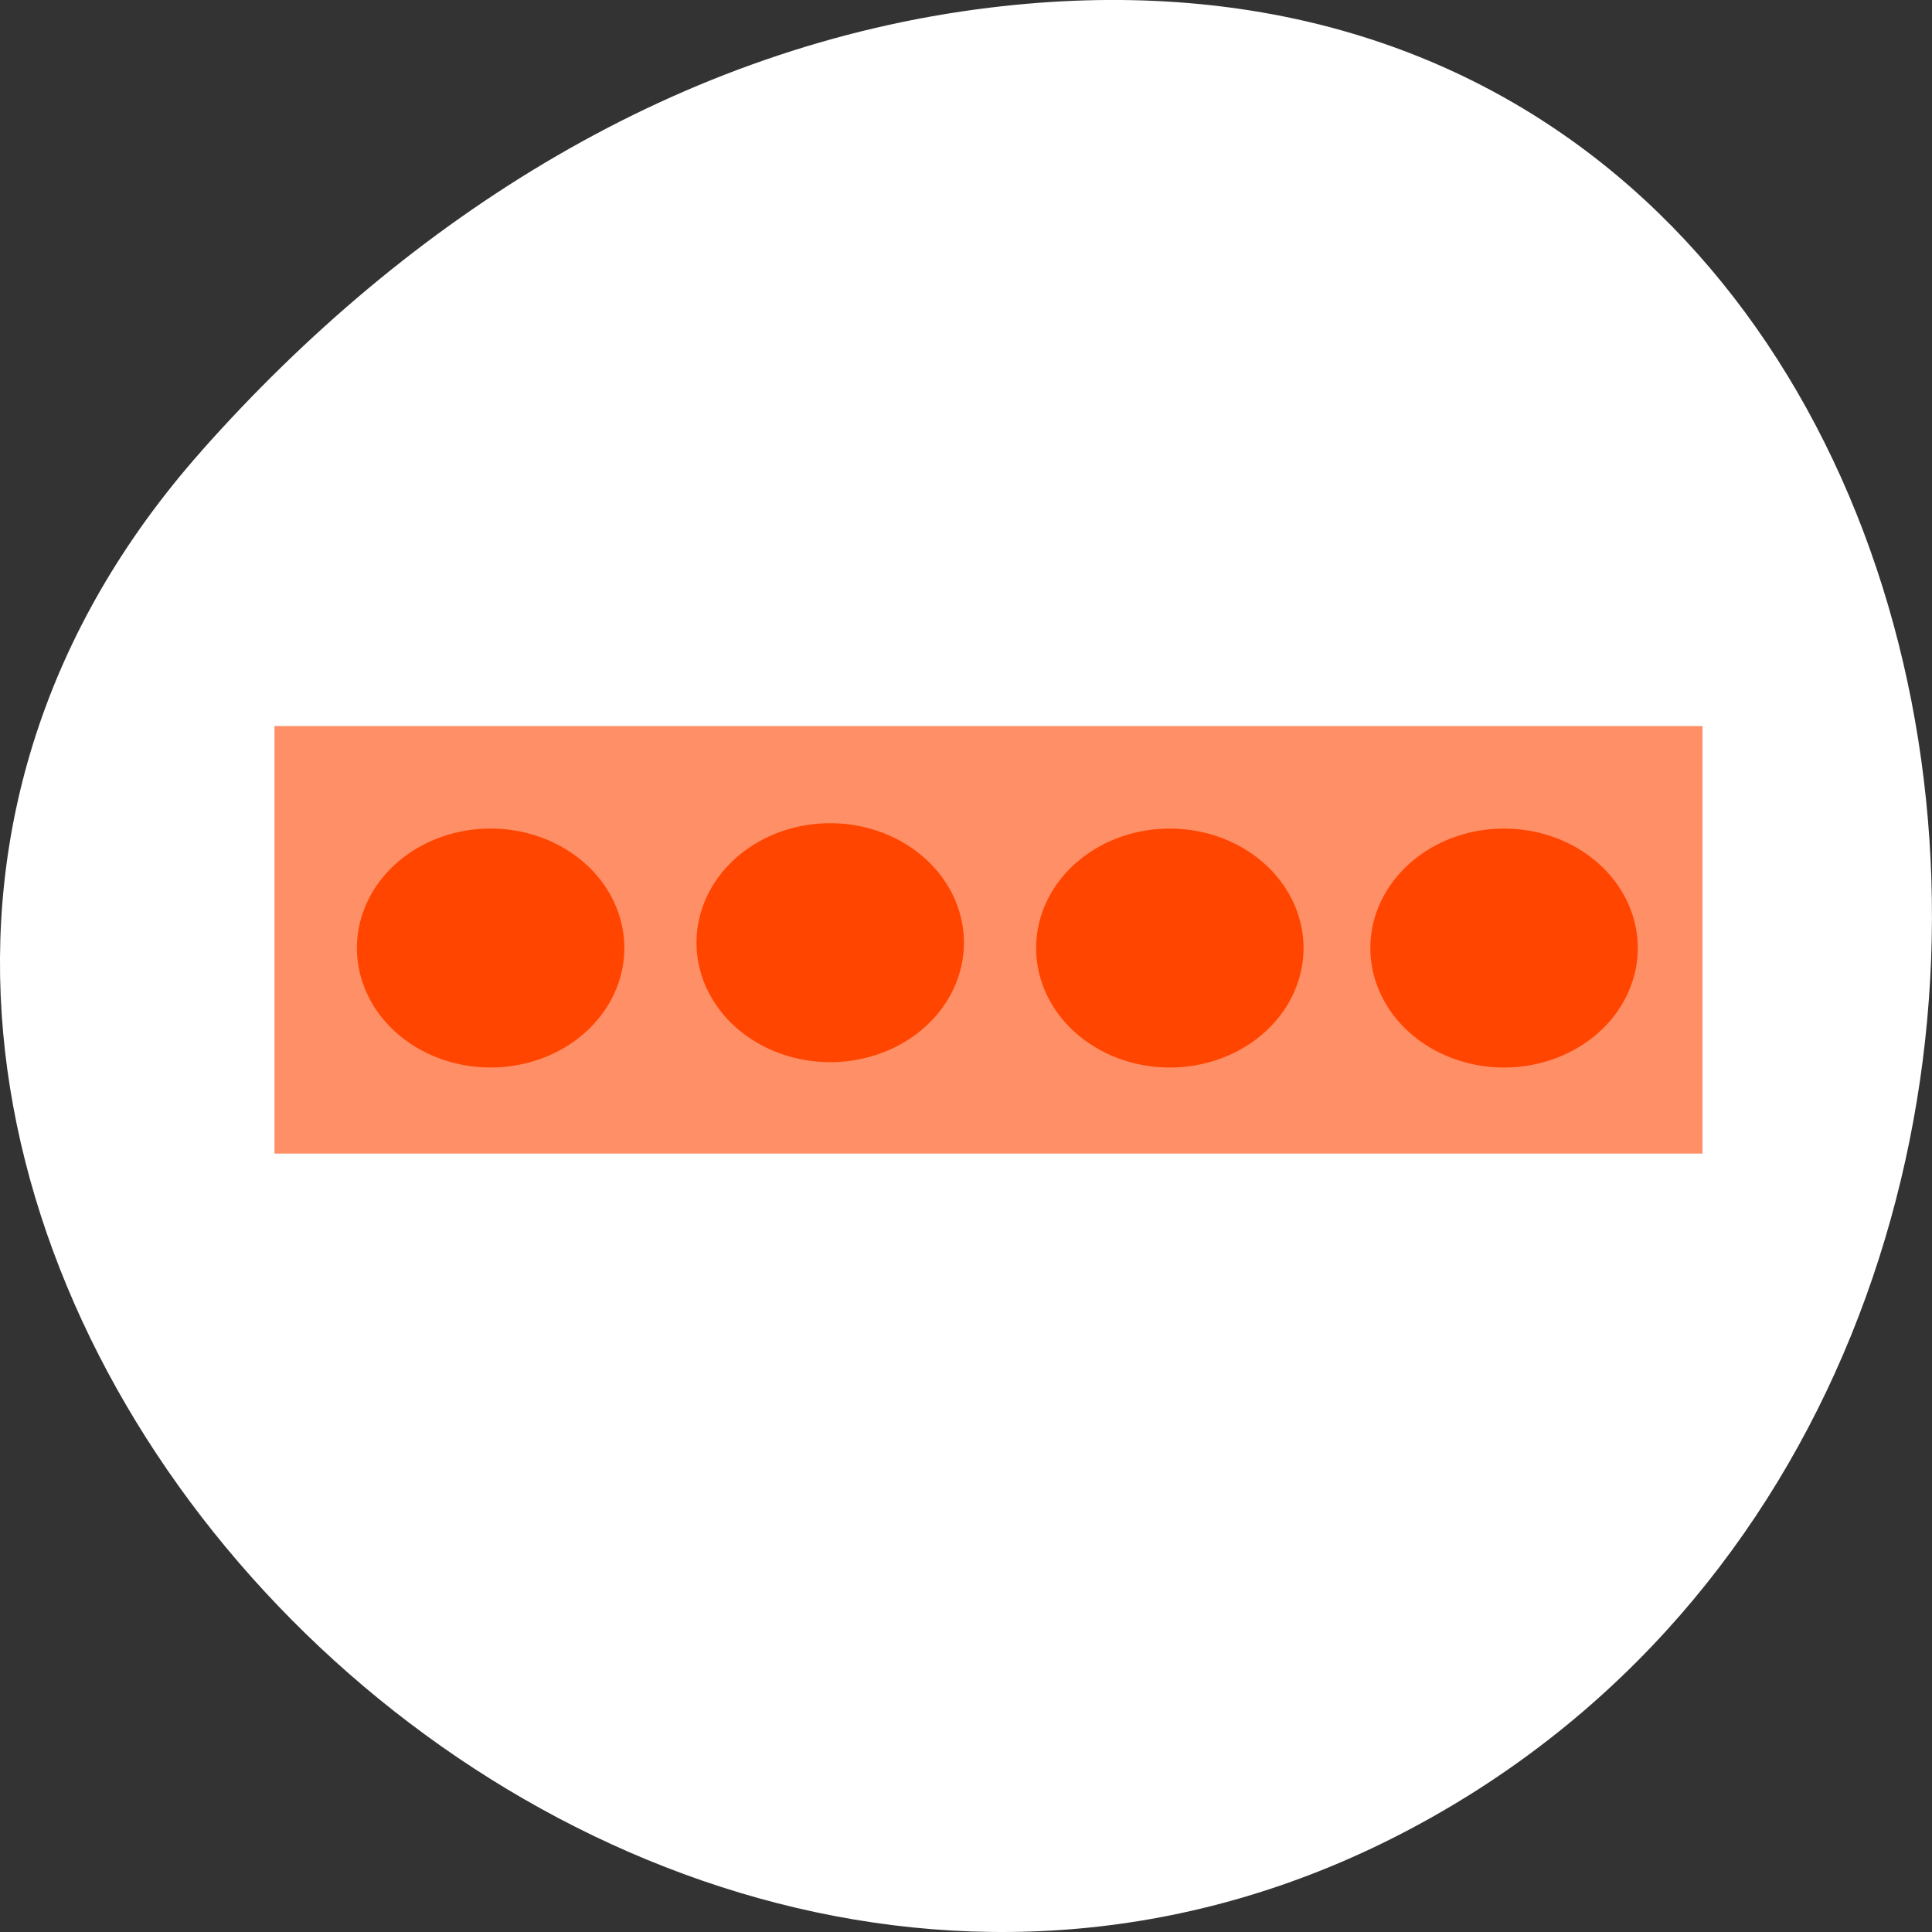 <svg xmlns="http://www.w3.org/2000/svg" viewBox="0 0 256 256"><rect x="0" y="0" width="256" height="256" fill="#333333" stroke="none"/><defs><filter style="color-interpolation-filters:sRGB"><feGaussianBlur stdDeviation="1.71"/></filter><linearGradient gradientUnits="userSpaceOnUse" gradientTransform="scale(1.006 0.994)" y1="92.54" x2="0" y2="7.02"><stop/><stop offset="1" style="stop-opacity:0.588"/></linearGradient></defs><g transform="translate(0 -796.36)"><path d="m 26.683 856.14 c -84.46 95.24 48.767 241.79 160.27 182.53 112.74 -59.906 82.69 -258.16 -55.767 -241.3 -41.2 5.02 -76.954 27.695 -104.51 58.764 z" style="fill:#ffffff;color:#000"/><g transform="matrix(1.875 0 0 1.805 36.786 890.86)" style="fill:#ff4500;enable-background:new"><path d="m -0.224 0.945 h 100.92 v 31.384 h -100.92 z" style="opacity:0.6"/><path d="m 24.501 17.24 a 9.448 8.769 0 0 1 -18.897 0 9.448 8.769 0 1 1 18.897 0 z"/><path d="m 48.5 16.848 a 9.448 8.769 0 0 1 -18.897 0 9.448 8.769 0 1 1 18.897 0 z"/><path d="m 72.5 17.242 a 9.448 8.769 0 0 1 -18.897 0 9.448 8.769 0 1 1 18.897 0 z"/><path d="m 96.12 17.242 a 9.448 8.769 0 0 1 -18.897 0 9.448 8.769 0 1 1 18.897 0 z"/></g></g></svg>